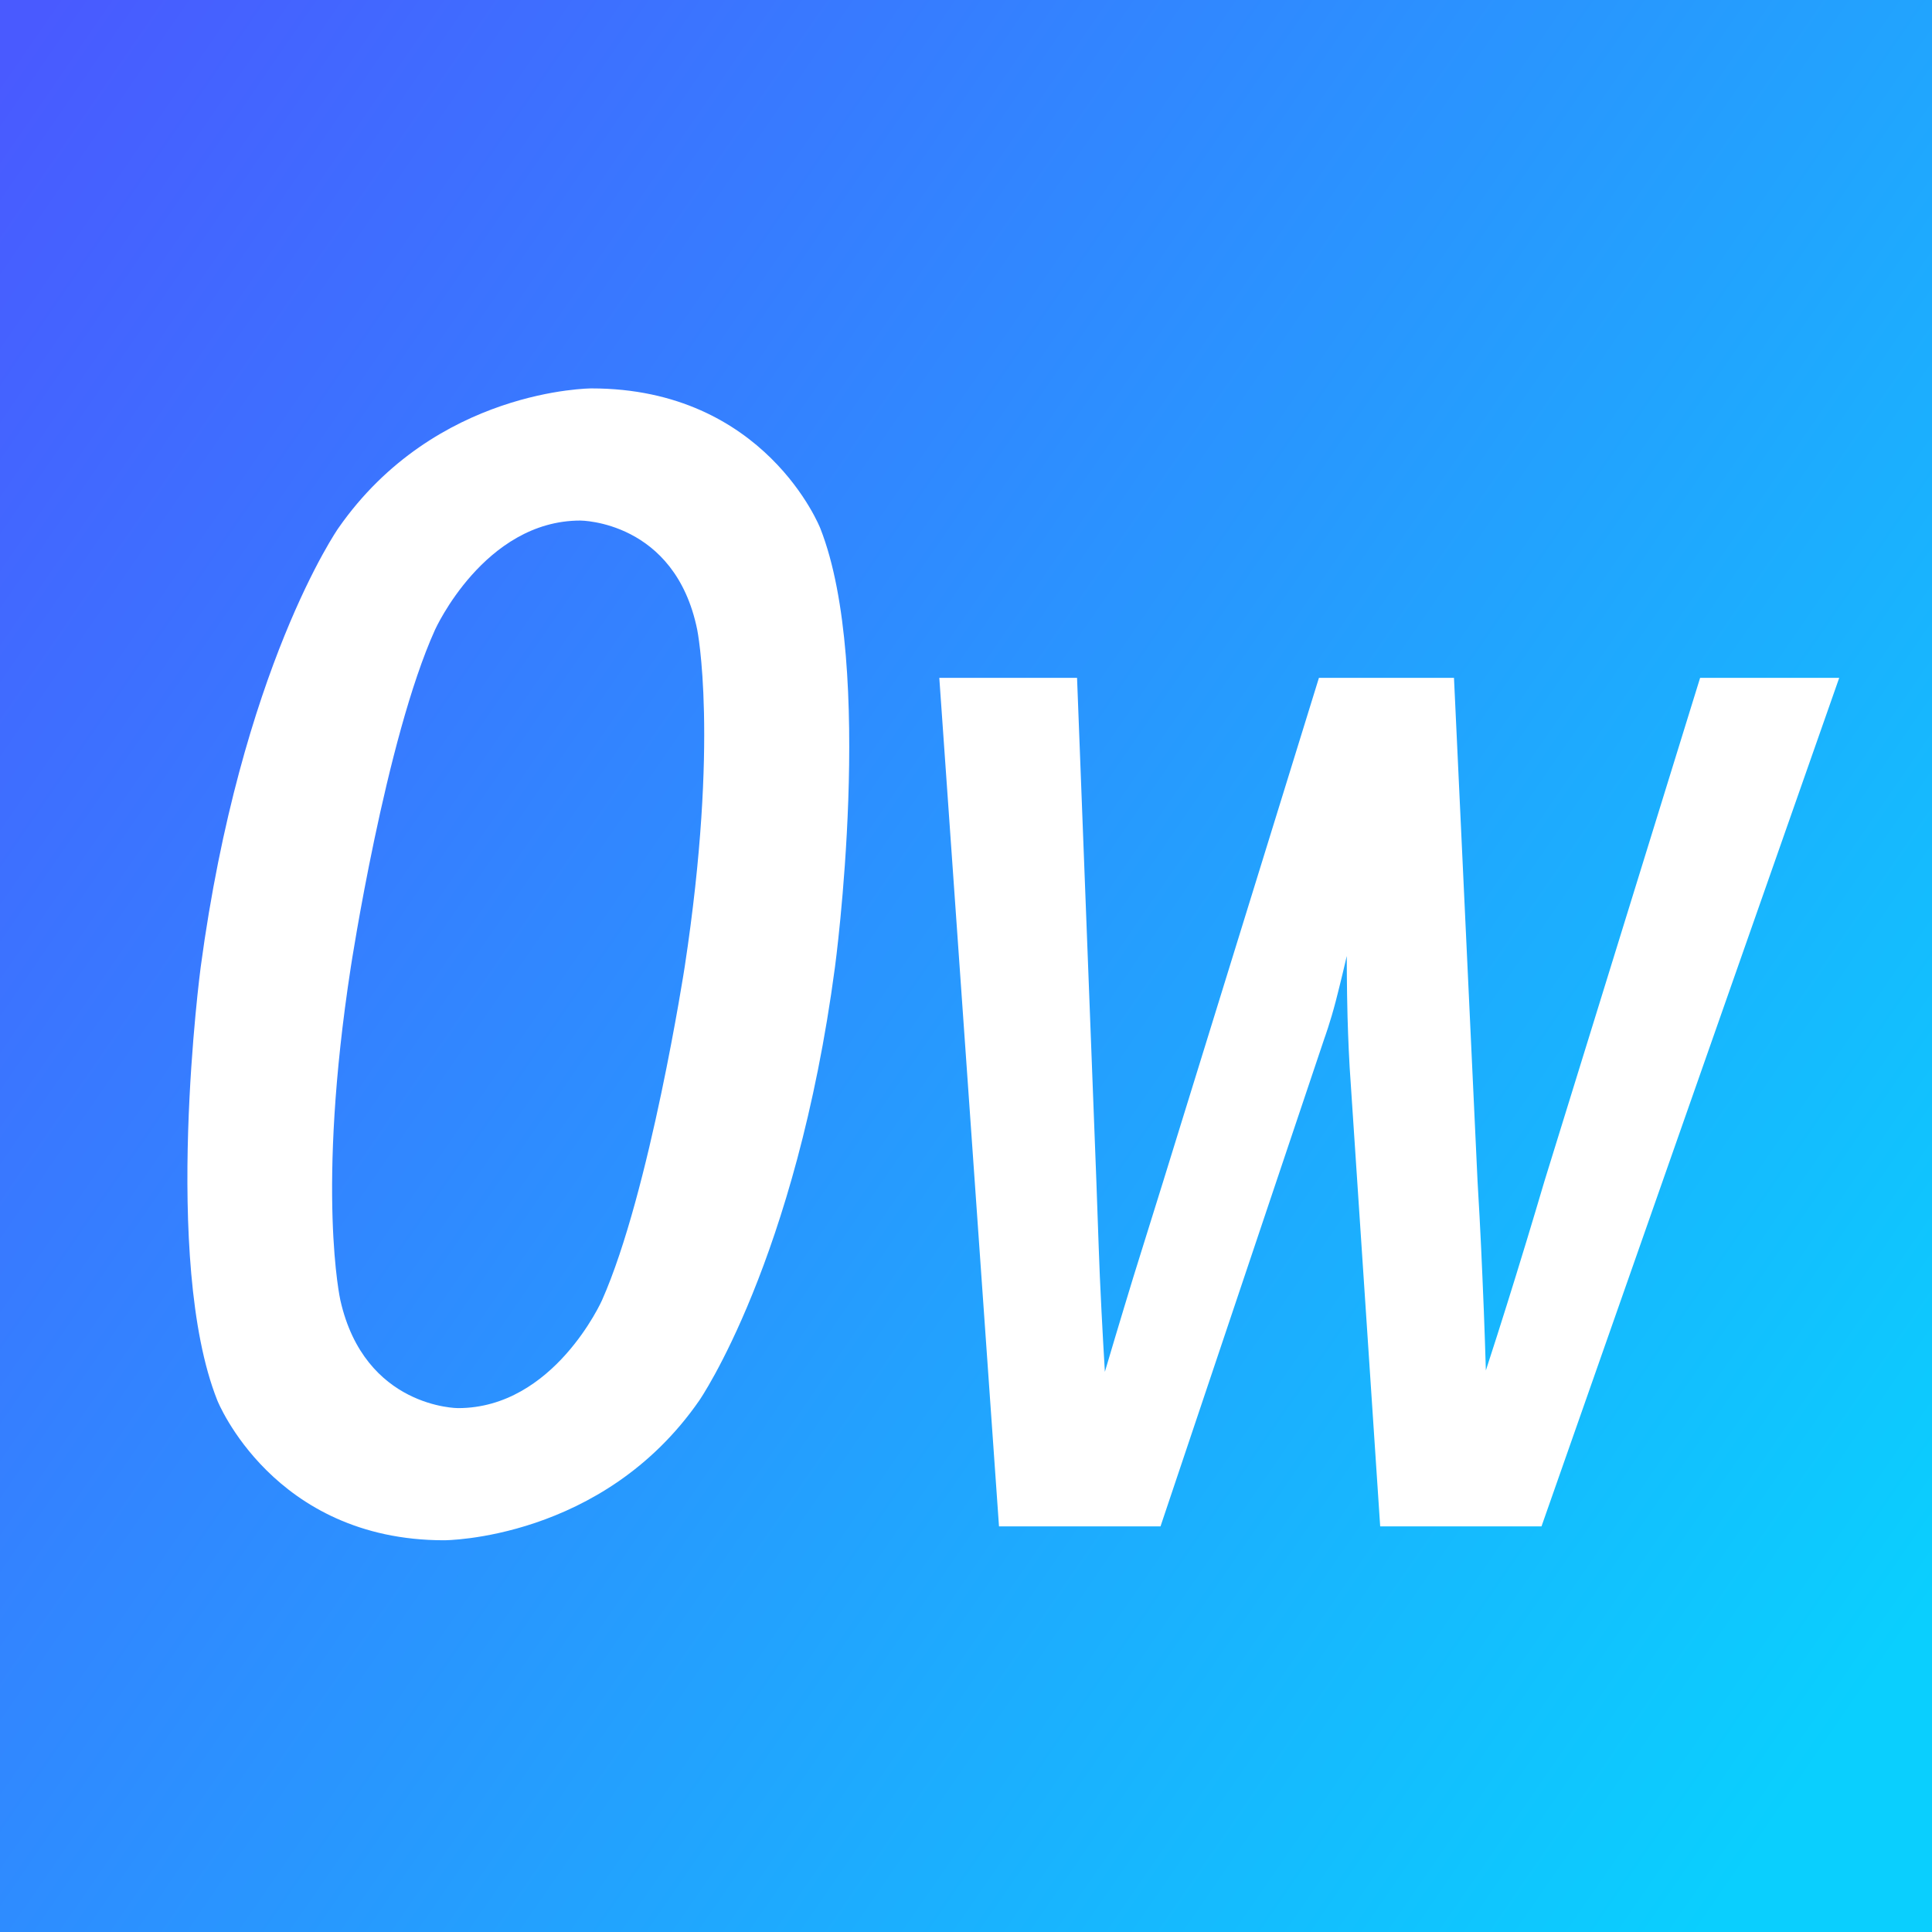 <svg xmlns="http://www.w3.org/2000/svg" xmlns:xlink="http://www.w3.org/1999/xlink" width="100" height="100" viewBox="0 0 100 100" fill="none"><rect x="0" y="0" width="100" height="100" fill="#333333" stroke="none"/><g opacity="1"  transform="translate(0 0)  rotate(0)"><path id="矩形 2" fill-rule="evenodd" fill="url(#linear_0)" opacity="1" d="M0 100L100 100L100 0L0 0L0 100Z"></path><path id="文本 1" fill-rule="evenodd" style="fill:#FFFFFF" opacity="1" d="M22.988,79.724c-8.86,0 -11.74,-7.24 -11.74,-7.24c-2.88,-7.24 -0.86,-22.43 -0.86,-22.43c2.08,-15.48 7.12,-22.71 7.12,-22.71c5.04,-7.24 13.11,-7.24 13.11,-7.24c9,0 11.84,7.24 11.84,7.24c2.85,7.23 0.76,22.71 0.76,22.71c-2.02,15.19 -7.02,22.43 -7.02,22.43c-5.01,7.24 -13.21,7.24 -13.21,7.24zM31.158,67.304c2.48,-5.58 4.28,-17.25 4.28,-17.25c1.8,-11.81 0.65,-17.46 0.65,-17.46c-1.15,-5.65 -6.05,-5.65 -6.05,-5.65c-4.97,0 -7.52,5.65 -7.52,5.65c-2.56,5.65 -4.36,17.46 -4.36,17.46c-1.8,11.67 -0.54,17.25 -0.54,17.25c1.26,5.58 6.09,5.58 6.09,5.58c4.96,0 7.45,-5.58 7.45,-5.58zM51.708,79.004l-3.09,-43.92h7.13l1,26.06c0.08,2.45 0.18,4.93 0.18,4.93c0.11,2.49 0.26,4.93 0.26,4.93c0.72,-2.44 1.47,-4.89 1.47,-4.89c0.76,-2.45 1.55,-4.97 1.55,-4.97l8.06,-26.06h6.99l1.22,26.06c0.15,2.45 0.25,4.9 0.25,4.9c0.11,2.44 0.18,4.89 0.18,4.89c0.8,-2.45 1.55,-4.89 1.55,-4.89c0.76,-2.45 1.48,-4.9 1.48,-4.9l8.06,-26.06h7.2l-15.41,43.92h-8.35l-1.58,-23.76c-0.07,-1.16 -0.11,-2.63 -0.11,-2.63c-0.04,-1.48 -0.04,-3.13 -0.04,-3.13c-0.28,1.22 -0.57,2.34 -0.57,2.34c-0.29,1.11 -0.58,1.9 -0.58,1.9l-8.49,25.28z"></path></g><defs><linearGradient id="linear_0" x1="-11.759%" y1="21.705%" x2="92.283%" y2="93.361%" gradientUnits="objectBoundingBox"><stop offset="0" stop-color="#495AFF" stop-opacity="1" /><stop offset="1" stop-color="#0ACFFE" stop-opacity="1" /></linearGradient></defs></svg>